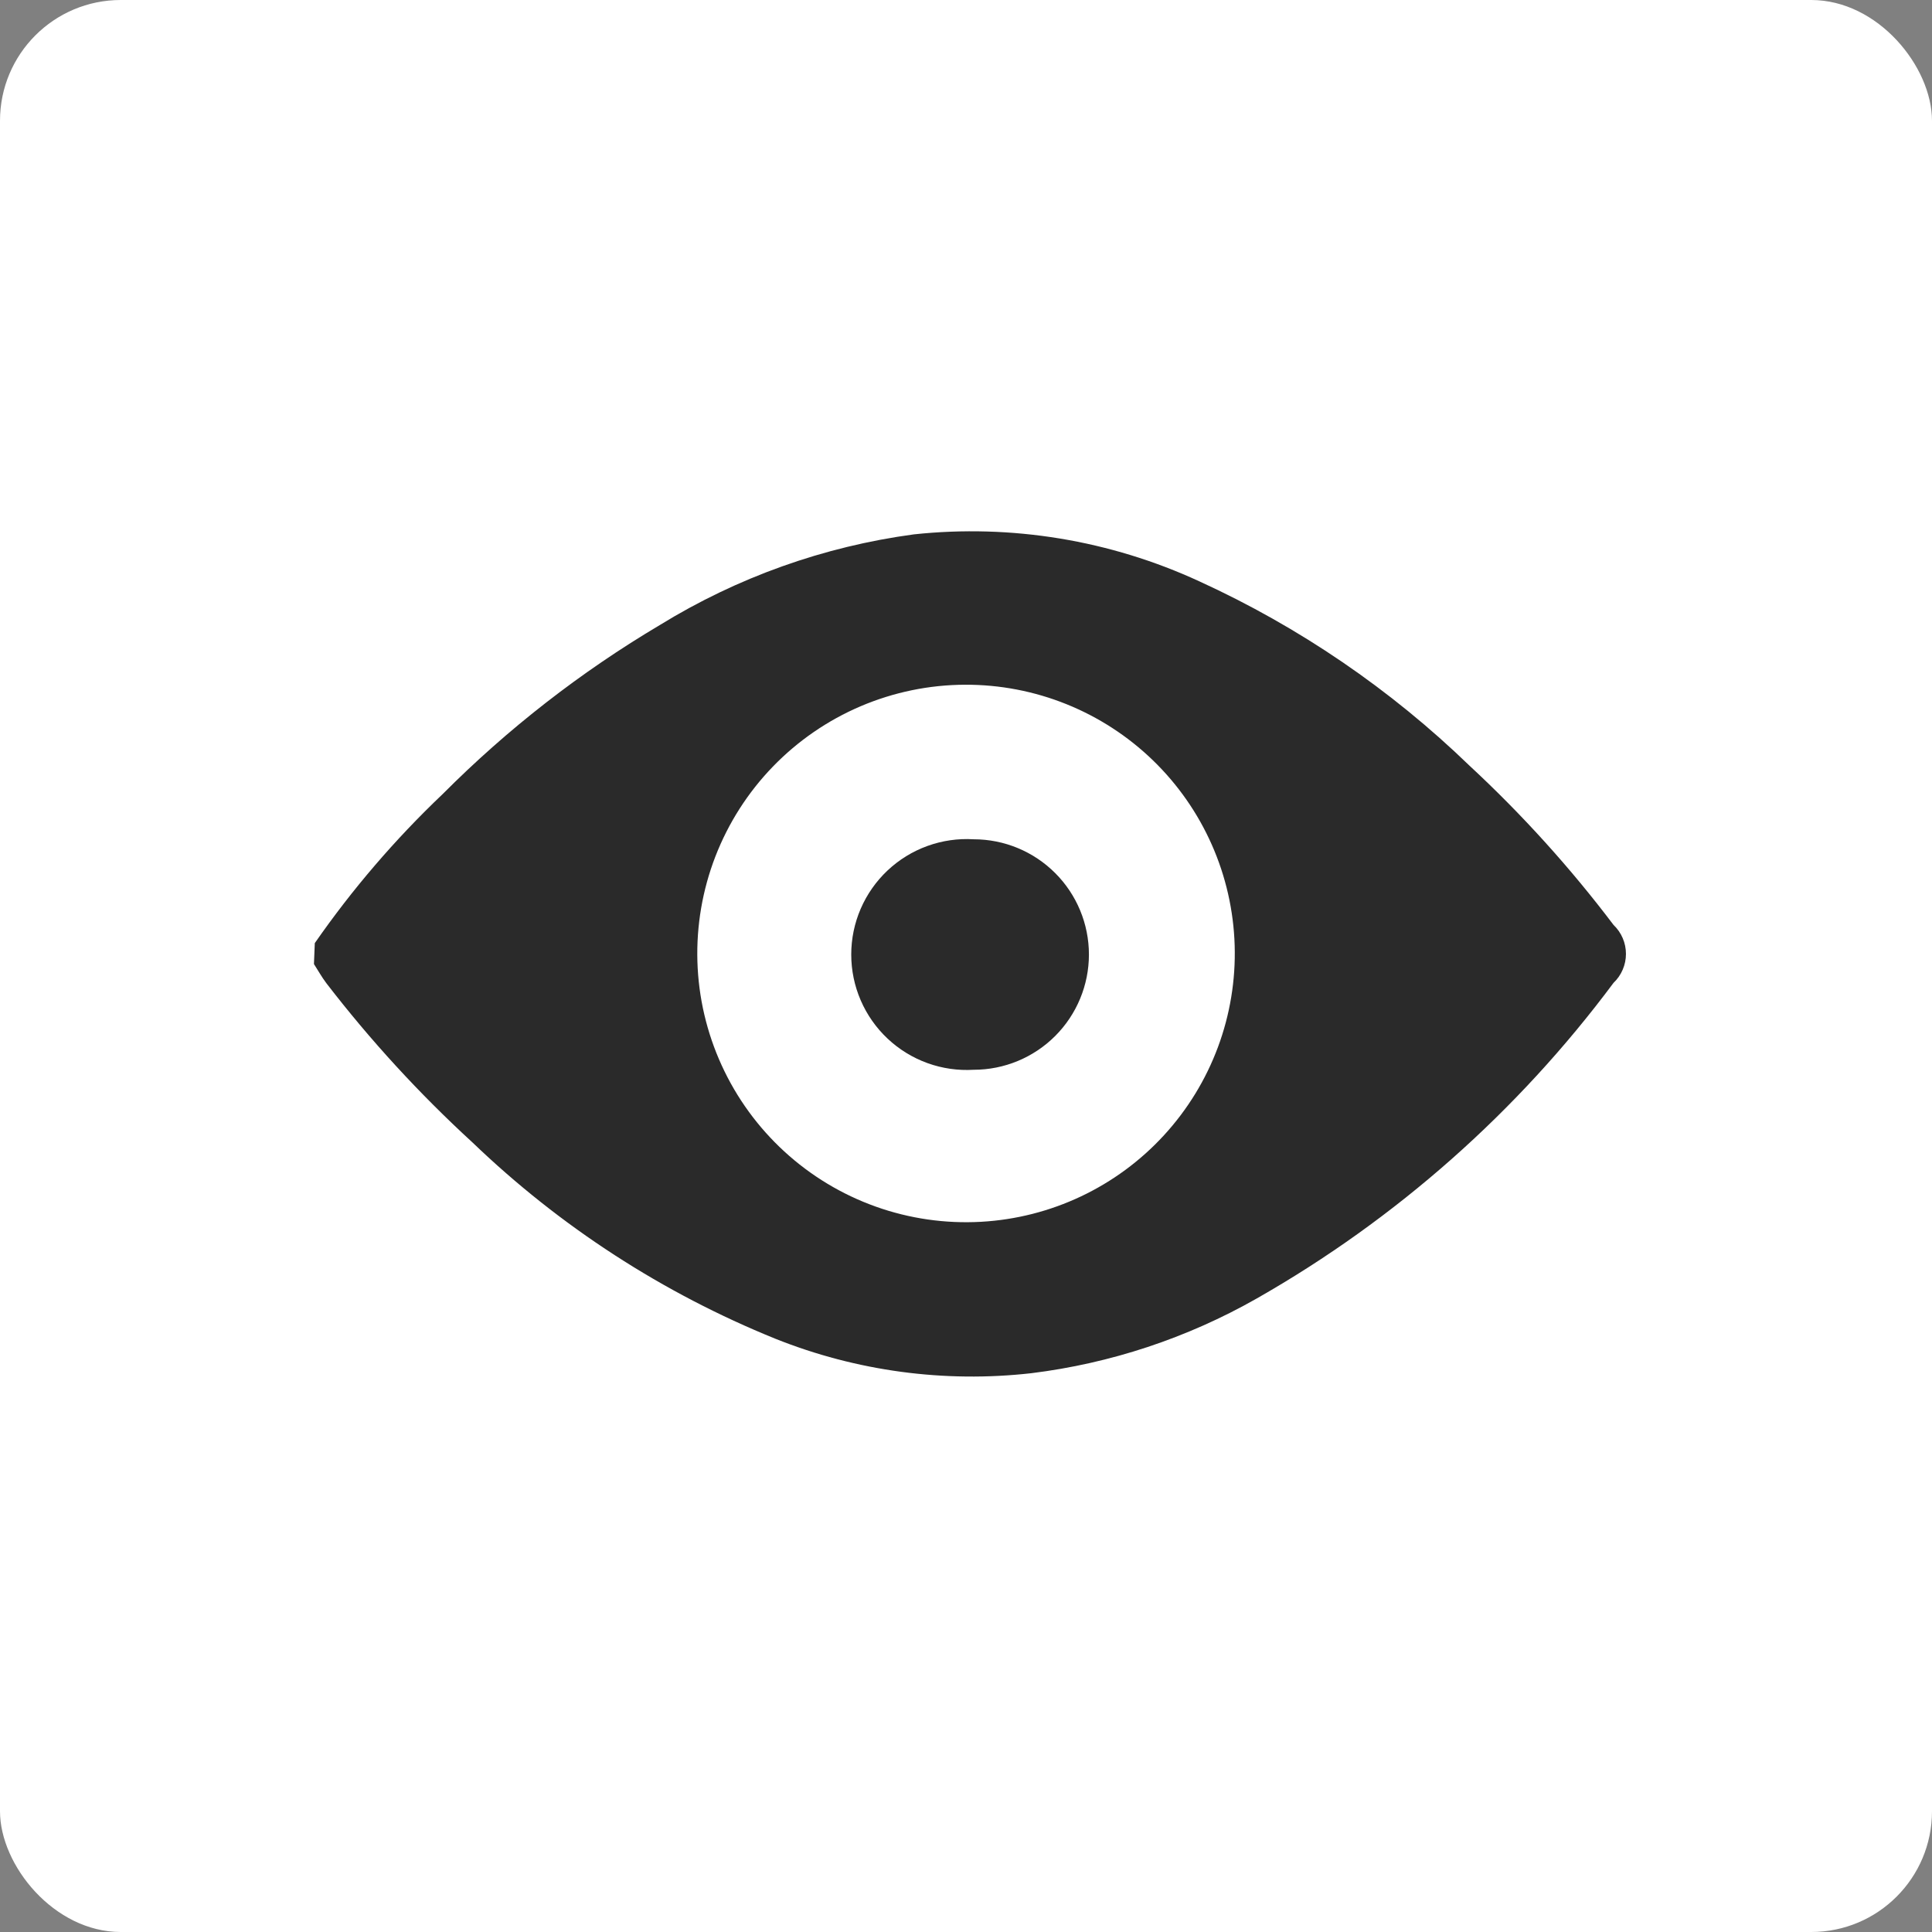 <svg width="80" height="80" viewBox="0 0 80 80" fill="none" xmlns="http://www.w3.org/2000/svg">
<rect x="0" y="0" width="80" height="80" fill="#808080" stroke="none"/>
<rect width="80" height="80" rx="5" fill="white"/>
<path d="M13.035 39.052C14.586 36.82 16.361 34.752 18.332 32.879C21.026 30.175 24.05 27.822 27.333 25.875C30.535 23.906 34.114 22.629 37.84 22.127C41.883 21.695 45.968 22.367 49.66 24.071C53.797 25.962 57.581 28.544 60.85 31.706C63.027 33.725 65.022 35.931 66.813 38.299C66.975 38.454 67.105 38.64 67.193 38.846C67.282 39.052 67.327 39.274 67.327 39.499C67.327 39.723 67.282 39.945 67.193 40.151C67.105 40.358 66.975 40.544 66.813 40.698C62.843 46.031 57.81 50.482 52.033 53.771C49.158 55.404 45.989 56.455 42.708 56.861C39.11 57.268 35.467 56.778 32.105 55.434C27.447 53.547 23.192 50.79 19.567 47.309C17.364 45.289 15.34 43.083 13.517 40.716C13.324 40.462 13.175 40.19 13 39.919L13.035 39.052ZM39.959 28.353C38.473 28.358 37.003 28.662 35.637 29.244C34.27 29.827 33.034 30.678 32.001 31.746C30.968 32.814 30.16 34.078 29.623 35.464C29.087 36.85 28.834 38.329 28.878 39.814C28.922 41.299 29.264 42.76 29.882 44.111C30.5 45.462 31.383 46.676 32.478 47.681C33.572 48.685 34.857 49.461 36.257 49.961C37.656 50.461 39.141 50.675 40.624 50.592C43.521 50.43 46.24 49.143 48.201 47.005C50.163 44.867 51.212 42.048 51.125 39.148C51.038 36.248 49.822 33.497 47.737 31.48C45.651 29.464 42.86 28.341 39.959 28.353Z" fill="#2A2A2A"/>
<path d="M40.318 34.753C41.583 34.753 42.797 35.256 43.692 36.151C44.587 37.045 45.09 38.259 45.09 39.525C45.09 40.79 44.587 42.004 43.692 42.899C42.797 43.794 41.583 44.297 40.318 44.297C39.667 44.336 39.015 44.242 38.401 44.02C37.788 43.798 37.227 43.453 36.752 43.006C36.277 42.559 35.899 42.02 35.64 41.421C35.381 40.822 35.248 40.177 35.248 39.525C35.248 38.873 35.381 38.227 35.64 37.629C35.899 37.03 36.277 36.491 36.752 36.044C37.227 35.597 37.788 35.252 38.401 35.03C39.015 34.808 39.667 34.713 40.318 34.753Z" fill="#2A2A2A"/>
</svg>
